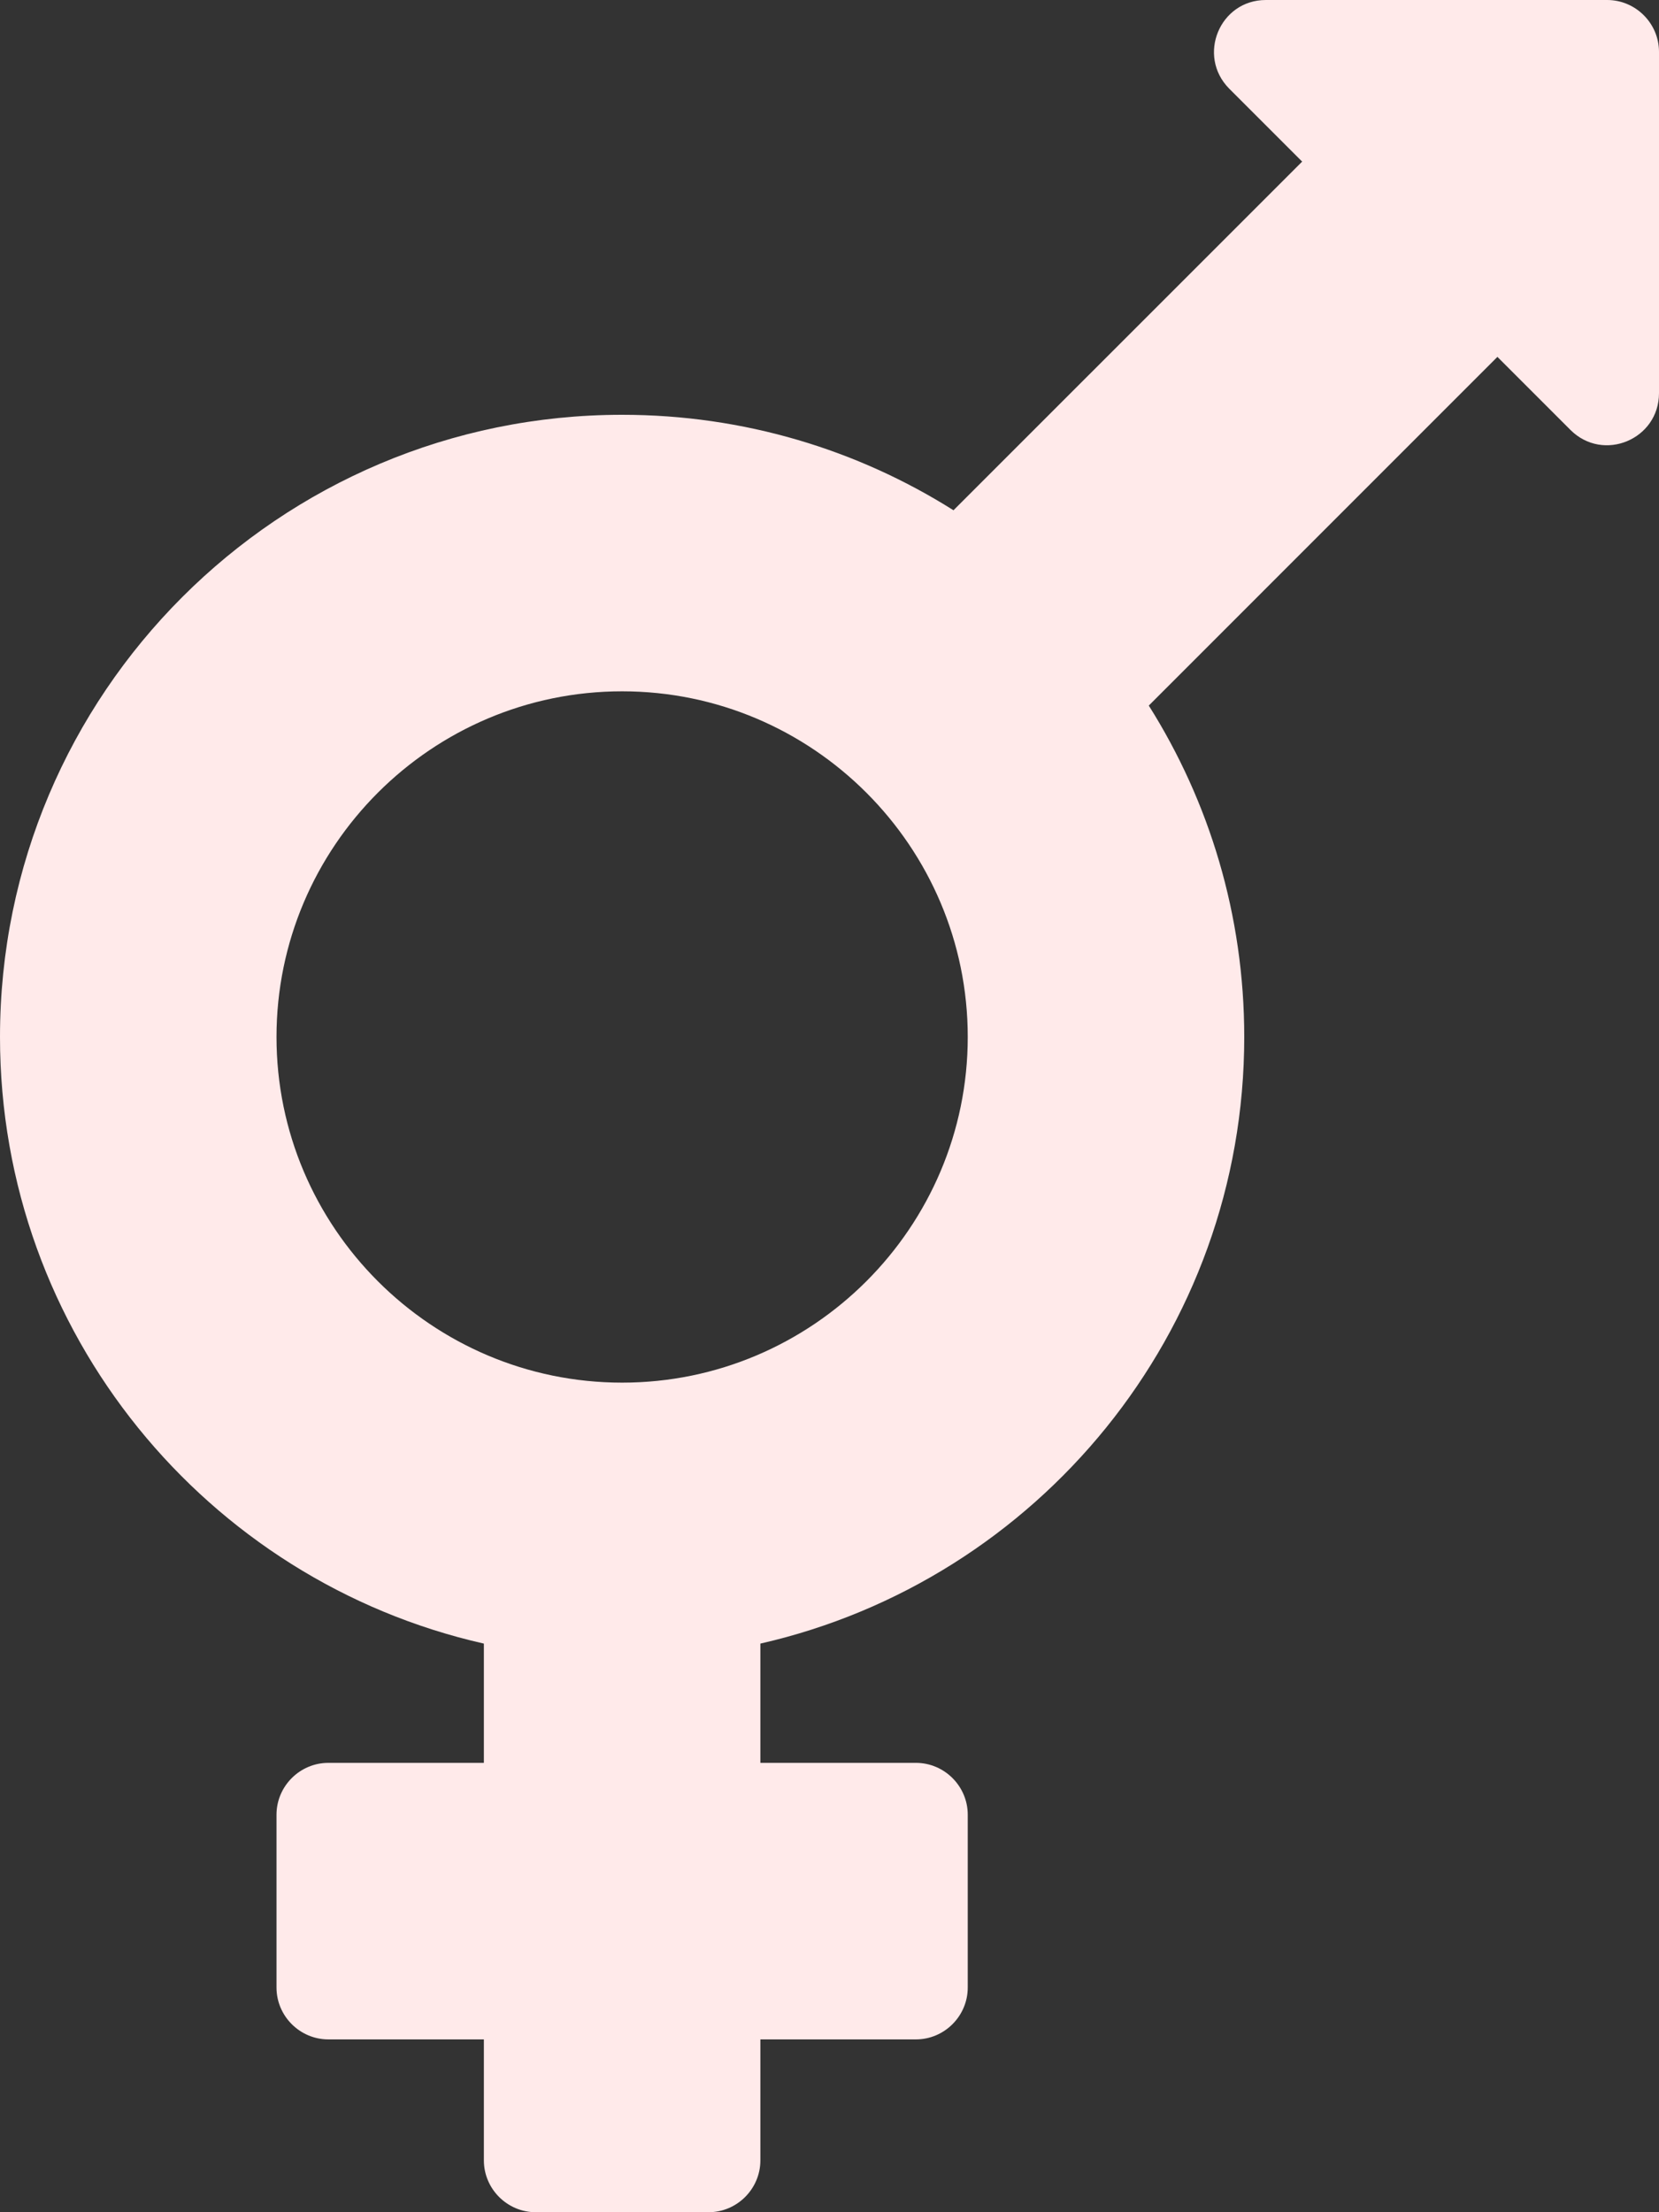 <svg width="42" height="56" viewBox="0 0 42 56" fill="none" xmlns="http://www.w3.org/2000/svg">
<rect x="0" y="0" width="42" height="56" fill="#333333" stroke="none"/>
<path d="M40.688 0H32.047C30.877 0 30.297 1.411 31.117 2.242L32.966 4.091L24.139 12.917C21.711 11.386 18.834 10.5 15.75 10.5C7.055 10.5 0 17.555 0 26.25C0 33.742 5.239 40.02 12.25 41.606V44.625H8.312C7.591 44.625 7 45.216 7 45.938V50.312C7 51.034 7.591 51.625 8.312 51.625H12.25V54.688C12.25 55.409 12.841 56 13.562 56H17.938C18.659 56 19.25 55.409 19.25 54.688V51.625H23.188C23.909 51.625 24.5 51.034 24.5 50.312V45.938C24.5 45.216 23.909 44.625 23.188 44.625H19.25V41.606C26.261 40.009 31.5 33.742 31.5 26.25C31.5 23.166 30.614 20.289 29.083 17.861L37.909 9.034L39.758 10.883C40.589 11.714 42 11.123 42 9.953V1.312C42 0.591 41.409 0 40.688 0ZM15.75 35C10.927 35 7 31.073 7 26.25C7 21.427 10.927 17.5 15.75 17.5C20.573 17.5 24.5 21.427 24.5 26.25C24.5 31.073 20.573 35 15.75 35Z" fill="#FFEAEA"/>
</svg>
